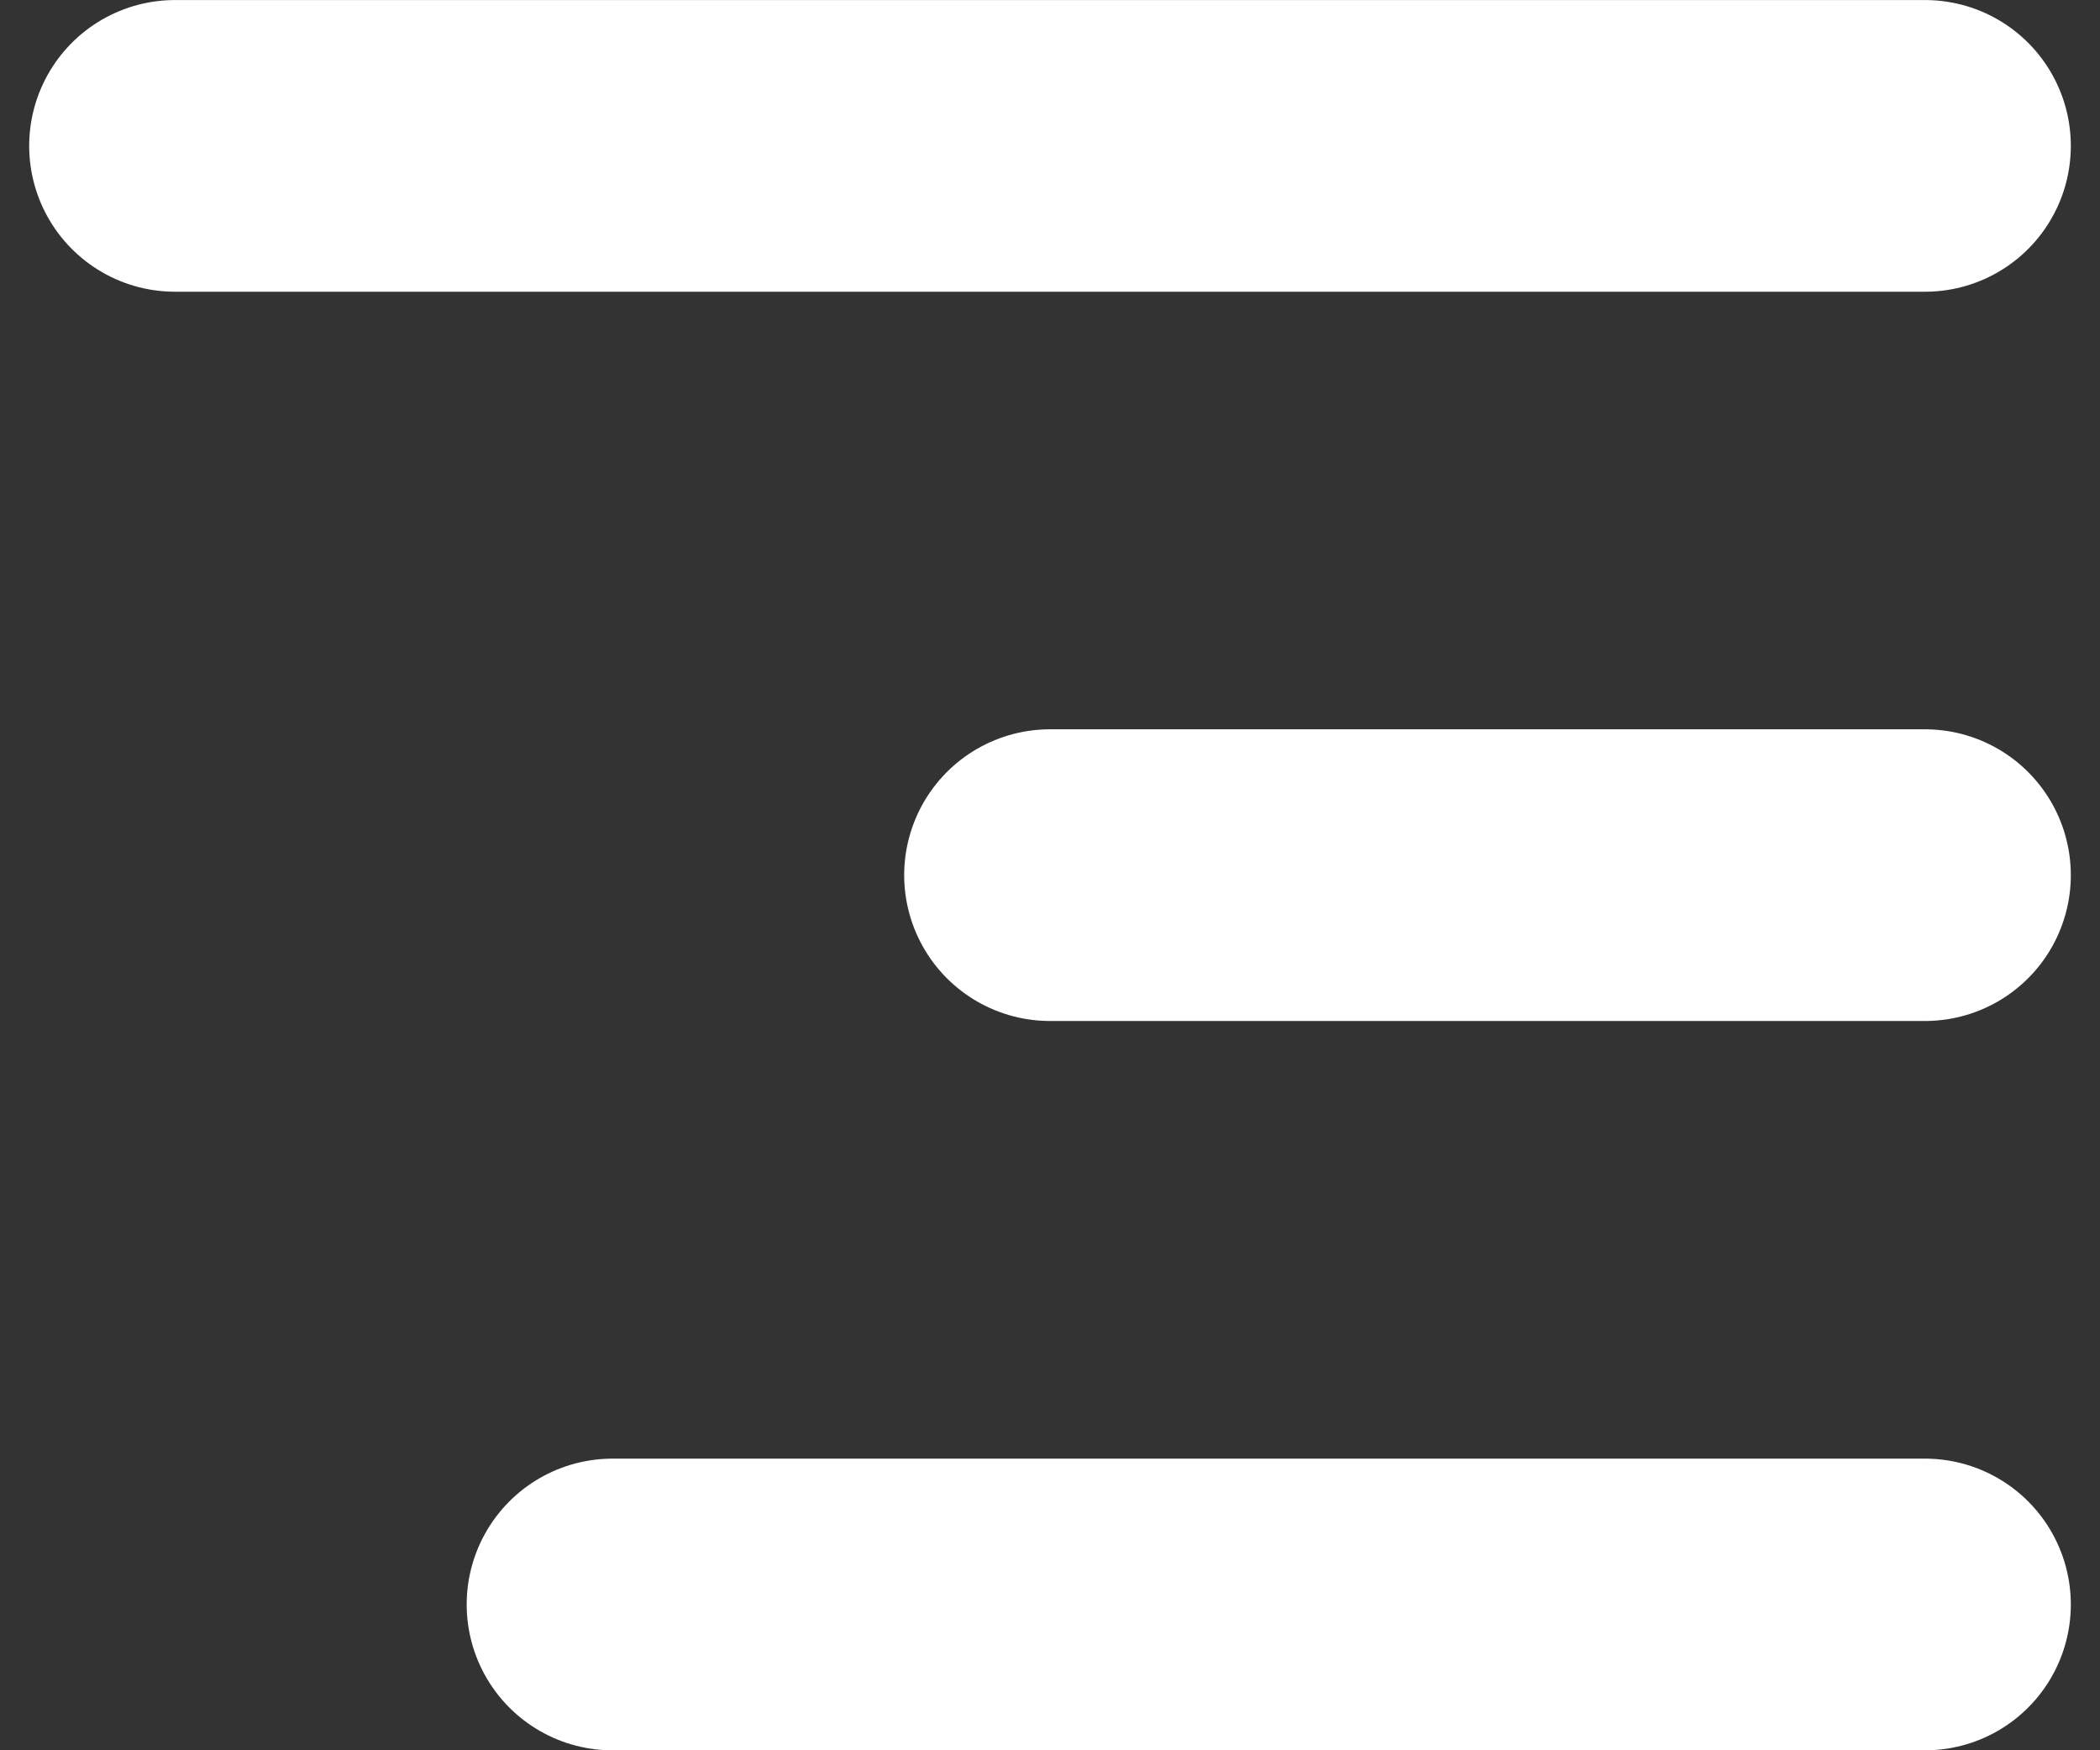 <svg width="24" height="20" viewBox="0 0 24 20" fill="none" xmlns="http://www.w3.org/2000/svg">
<rect x="0" y="0" width="24" height="20" fill="#333333" stroke="none"/>
<path d="M2 1.667H22" stroke="white" stroke-width="3.333" stroke-linecap="round"/>
<path d="M12 10L22 10" stroke="white" stroke-width="3.333" stroke-linecap="round"/>
<path d="M7 18.334L22 18.334" stroke="white" stroke-width="3.333" stroke-linecap="round"/>
</svg>
